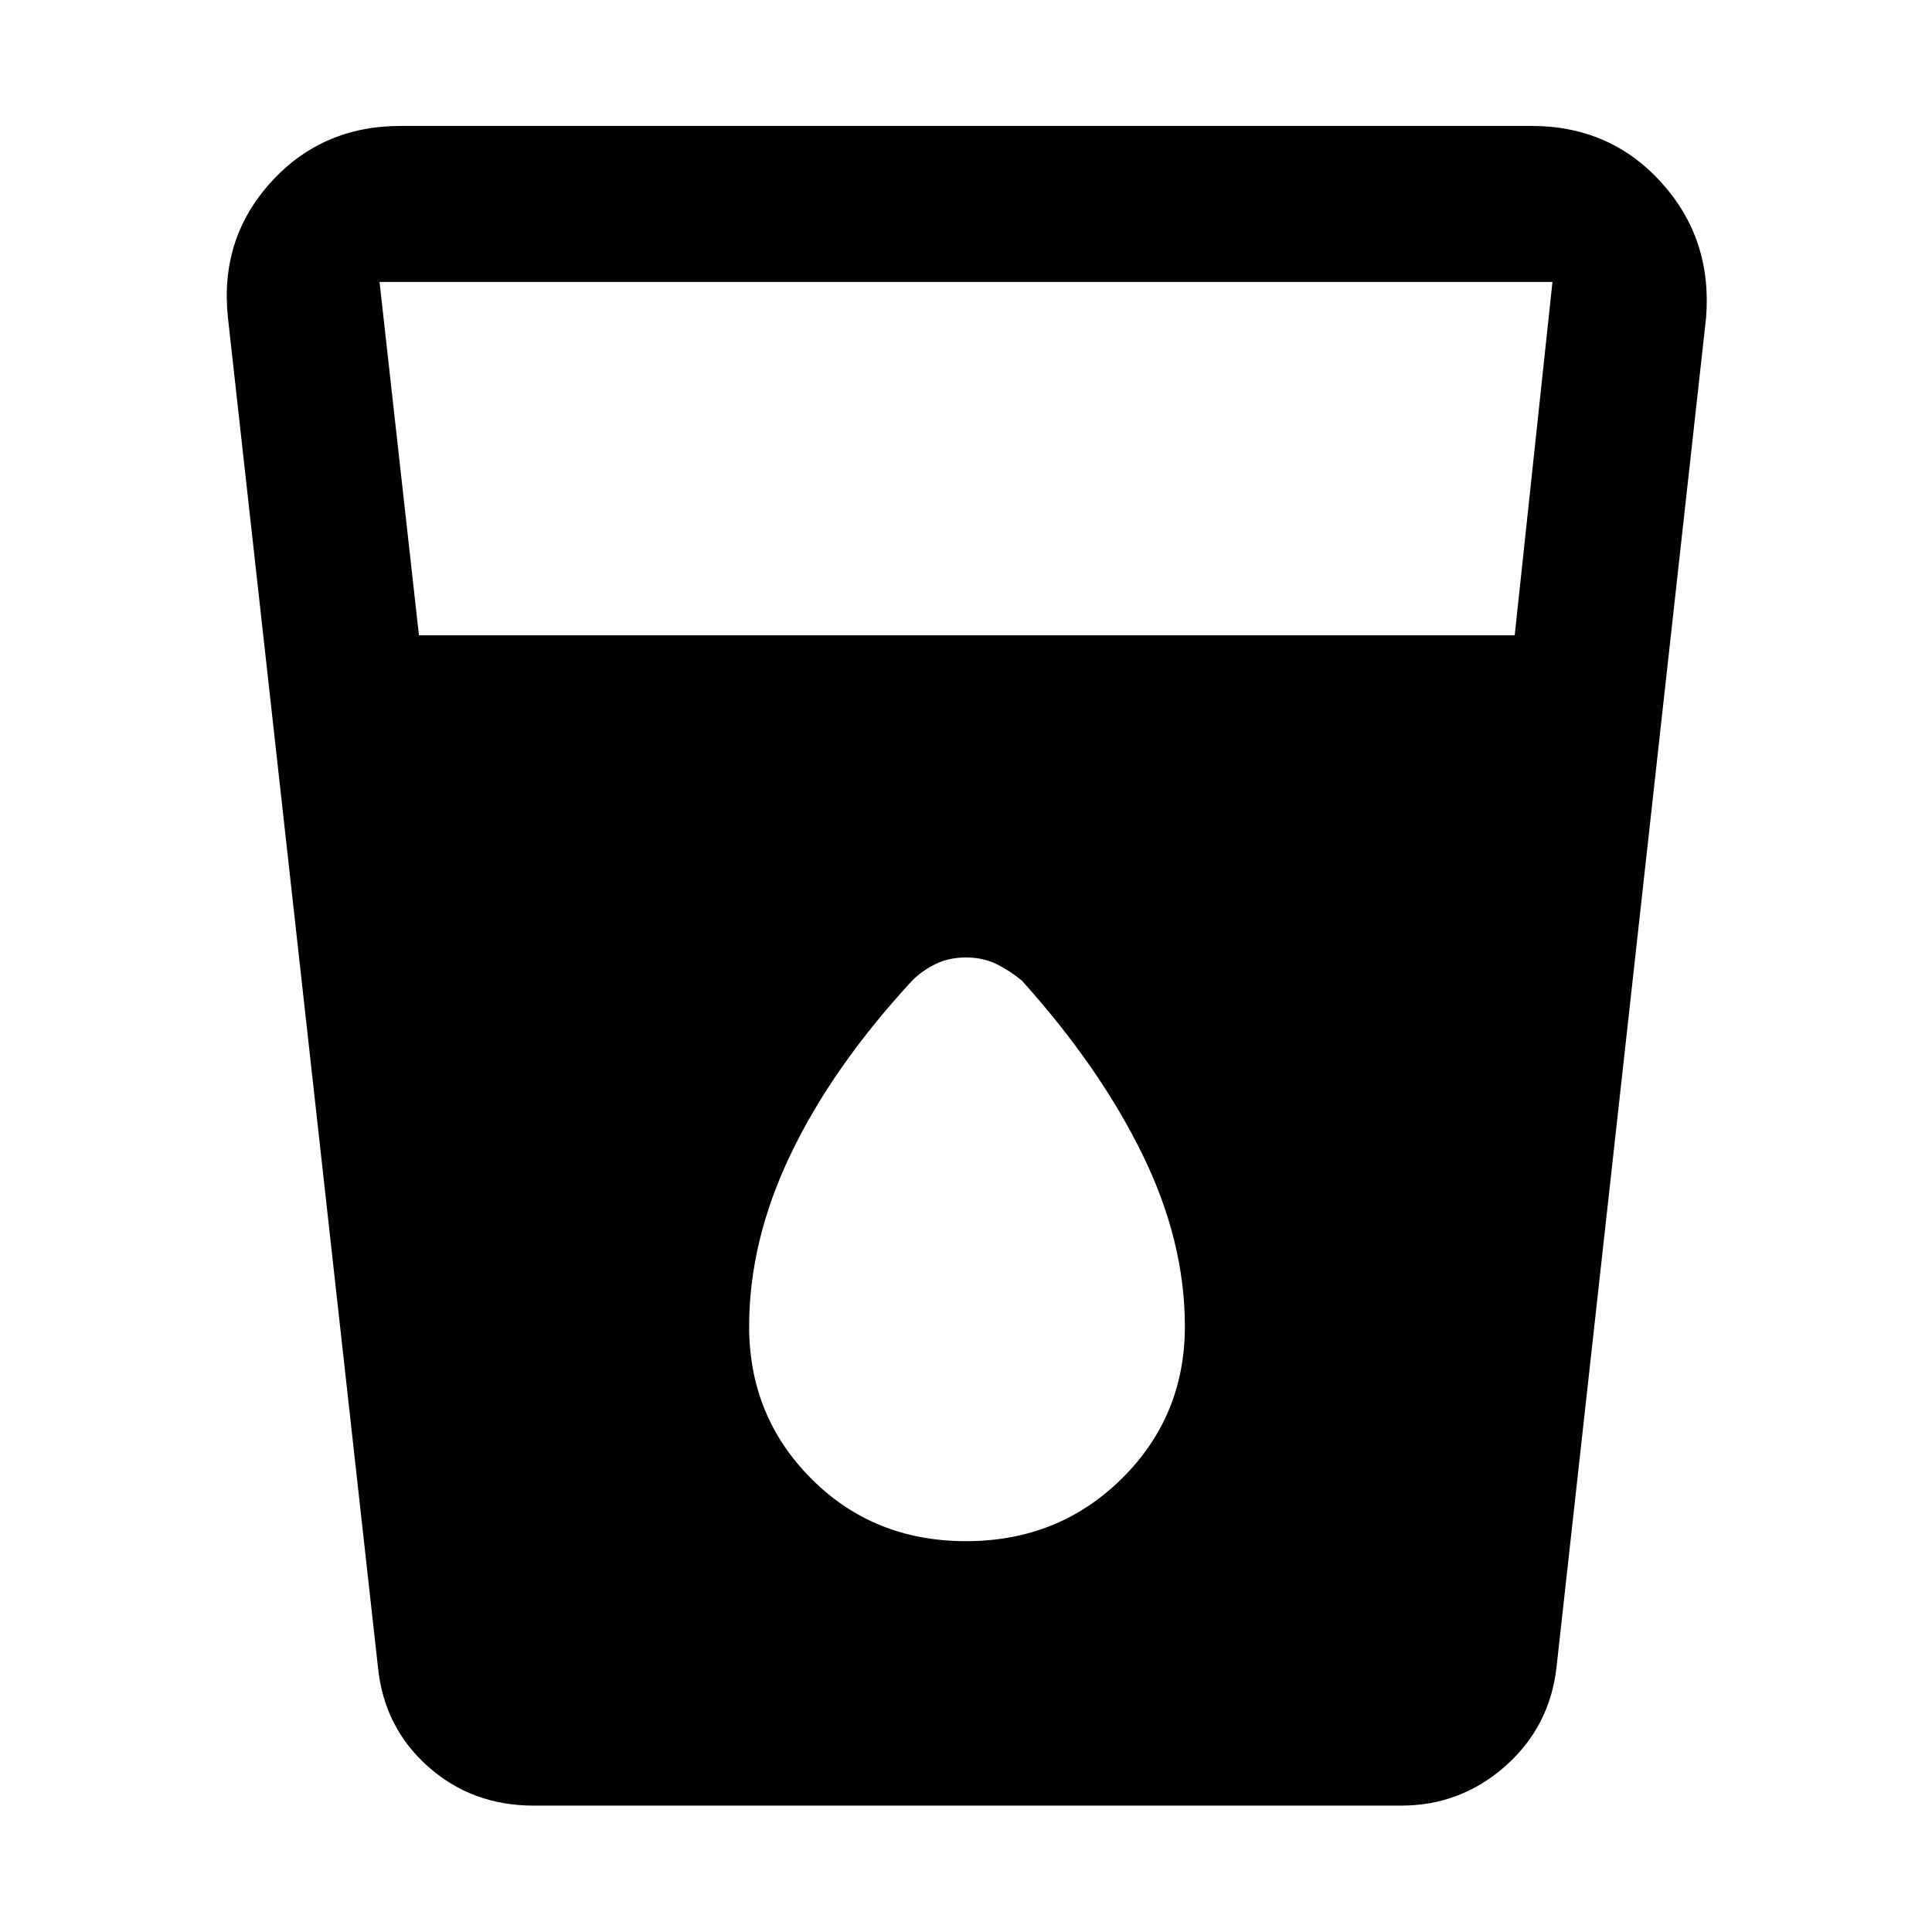 <svg xmlns="http://www.w3.org/2000/svg" height="48" viewBox="0 -960 960 960" width="48"><path d="M265.11-62.8q-30.63 0-52.47-19.46t-24.84-49.37l-74.52-670.3q-4.24-39.24 21.19-67.37 25.43-28.13 64.6-28.13h561.86q39.17 0 64.6 28.13 25.43 28.13 22.19 67.37l-74.29 670.3q-3.33 29.69-25.51 49.26-22.18 19.57-51.79 19.57H265.11Zm-56.94-581.53h544.48l18.76-175.56H188.59l19.58 175.56ZM480-194.2q45.9 0 77.33-31t31.43-75.76q0-42.52-21.28-85.8-21.28-43.28-59.68-85.94-6.08-5.04-12.74-8.29-6.65-3.25-15.08-3.25t-15.08 3.25q-6.66 3.25-11.62 8.23-39.48 42.72-60.26 86t-20.78 85.8q0 44.76 30.93 75.76 30.93 31 76.83 31Z"/></svg>
